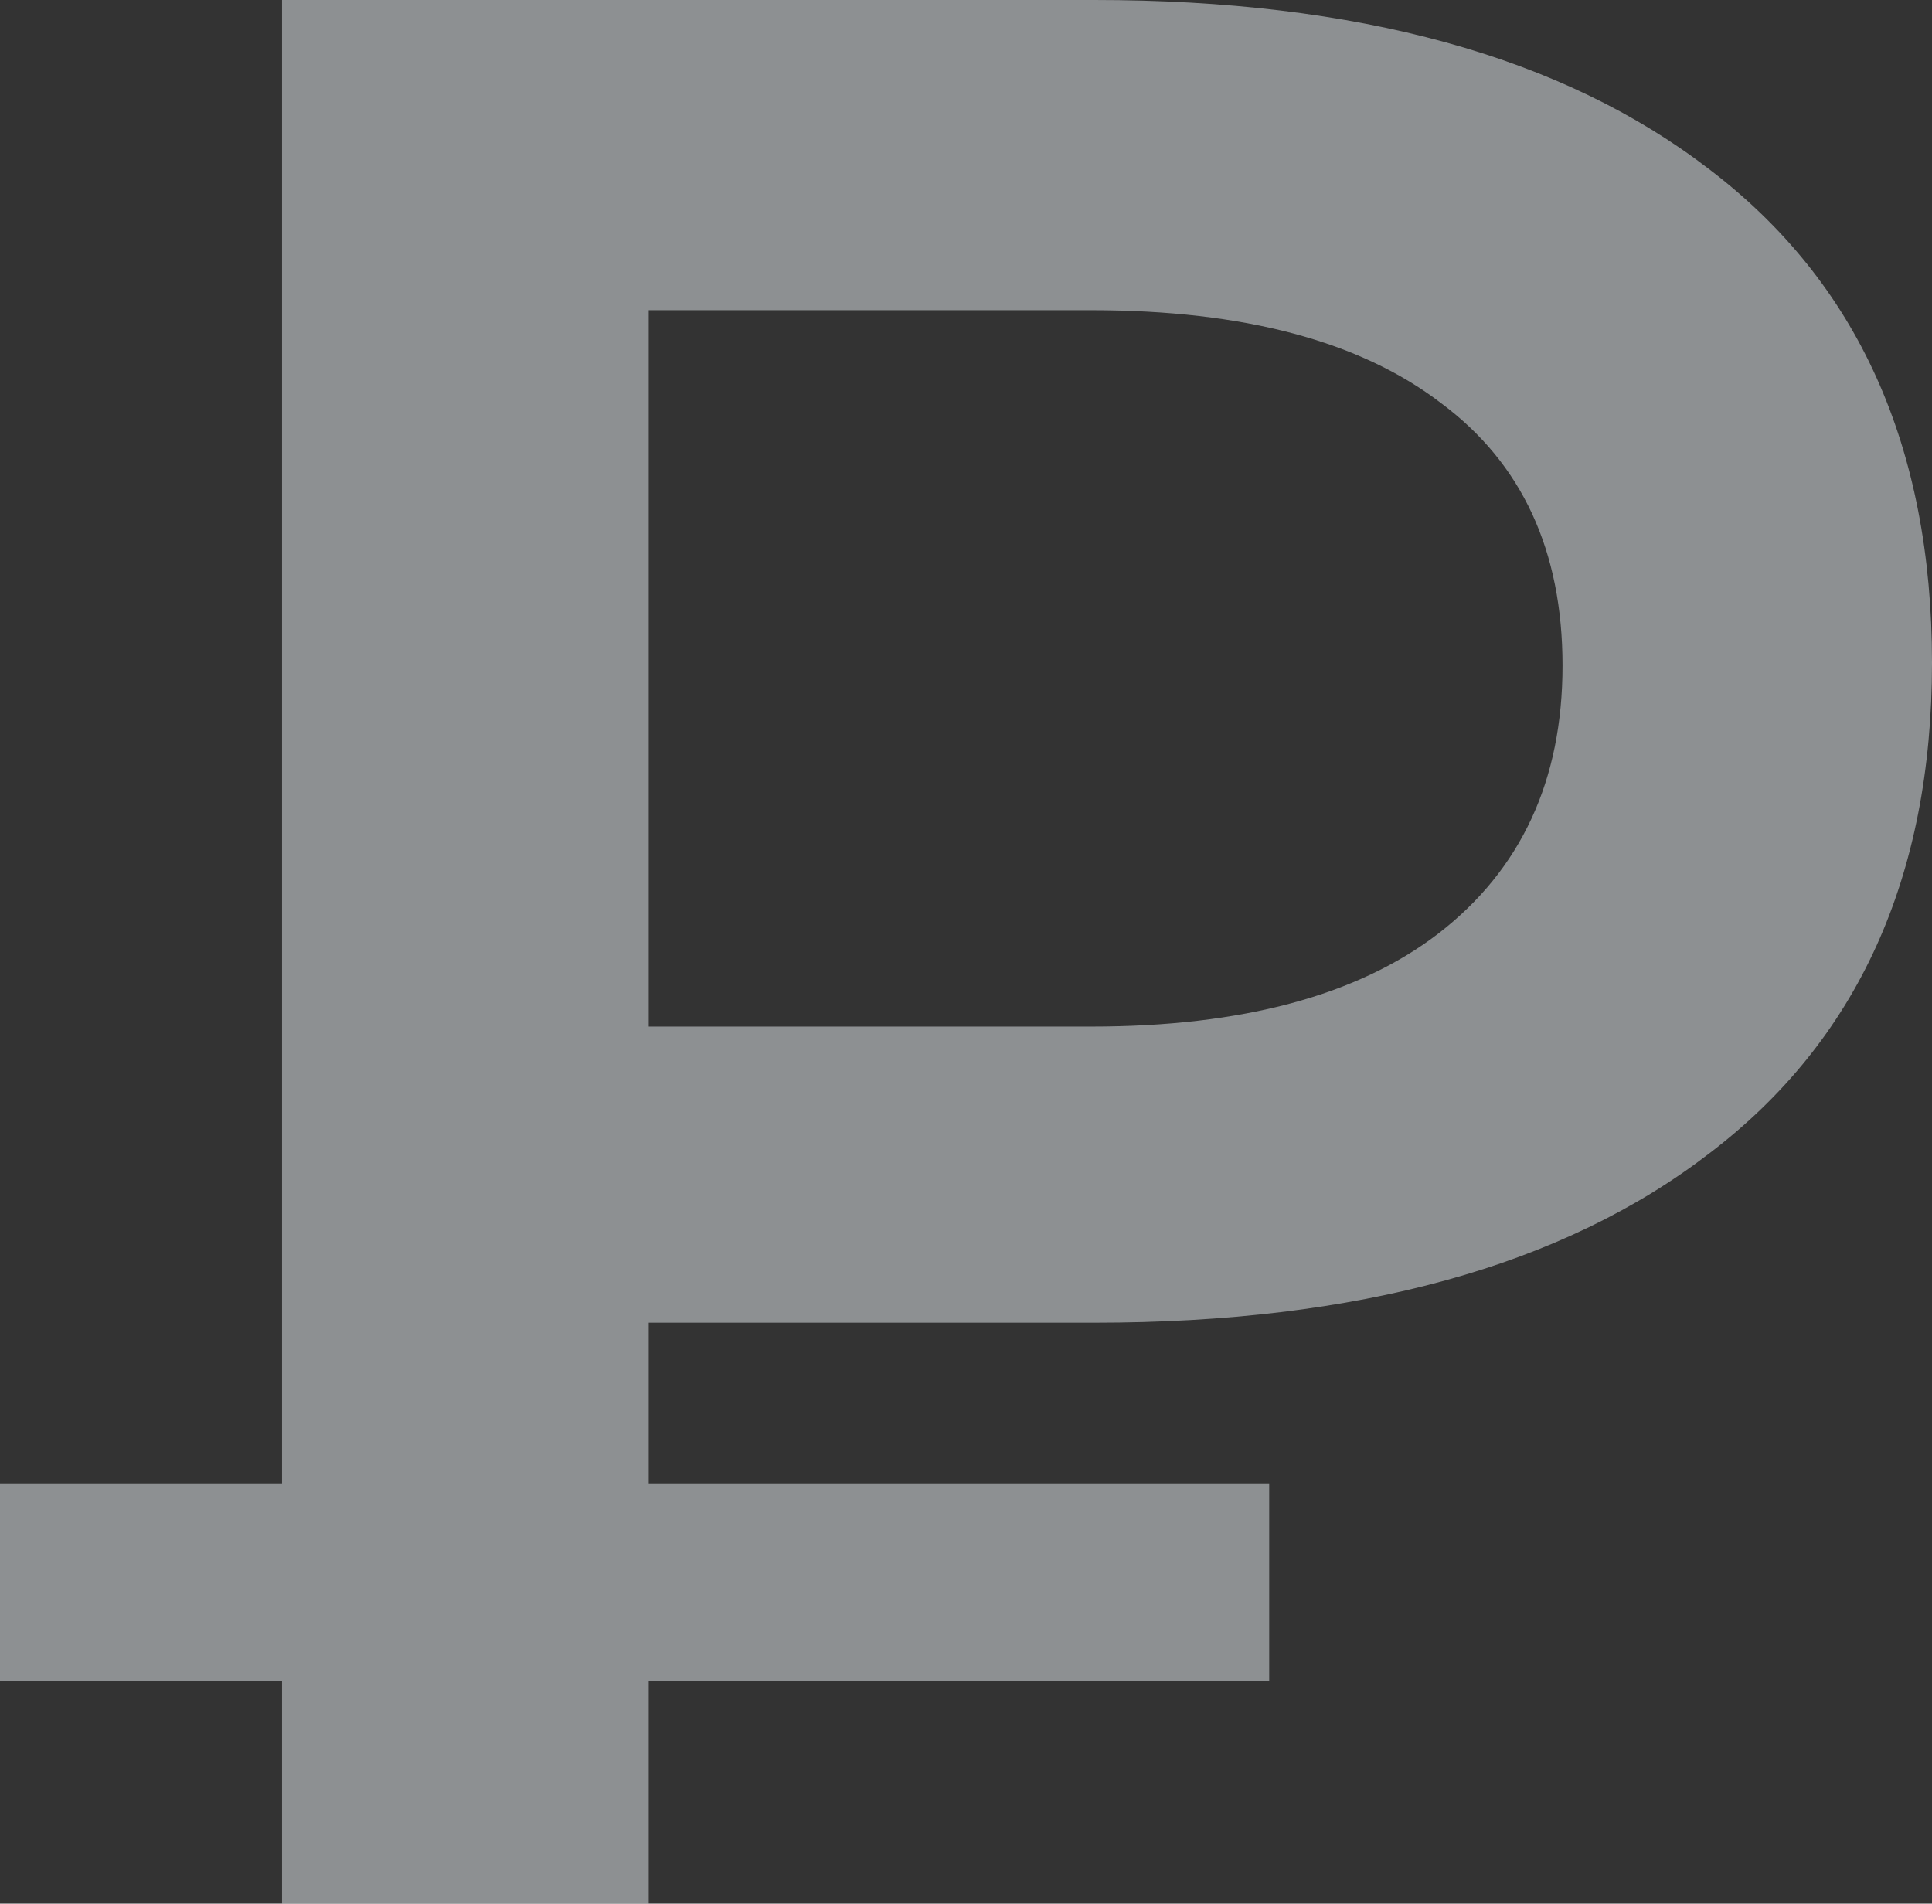 <svg width="137" height="135" viewBox="0 0 137 135" fill="none" xmlns="http://www.w3.org/2000/svg">
<rect x="0" y="0" width="137" height="135" fill="#333333" stroke="none"/>
<path opacity="0.5" d="M46 93.8V105.2H90V119.2H46V140H20V119.2H0V105.2H20V0H77.6C96.267 0 110.8 4 121.2 12C131.733 20 137 31.667 137 47C137 62.2 131.733 73.8 121.2 81.8C110.8 89.8 96.267 93.8 77.6 93.8H46ZM110.8 47.2C110.8 39.067 107.933 32.867 102.2 28.6C96.467 24.2 88.2 22 77.4 22H46V72.8H77.4C88.067 72.8 96.267 70.6 102 66.2C107.867 61.667 110.8 55.333 110.8 47.2Z" fill="#E9EEF2"/>
</svg>

